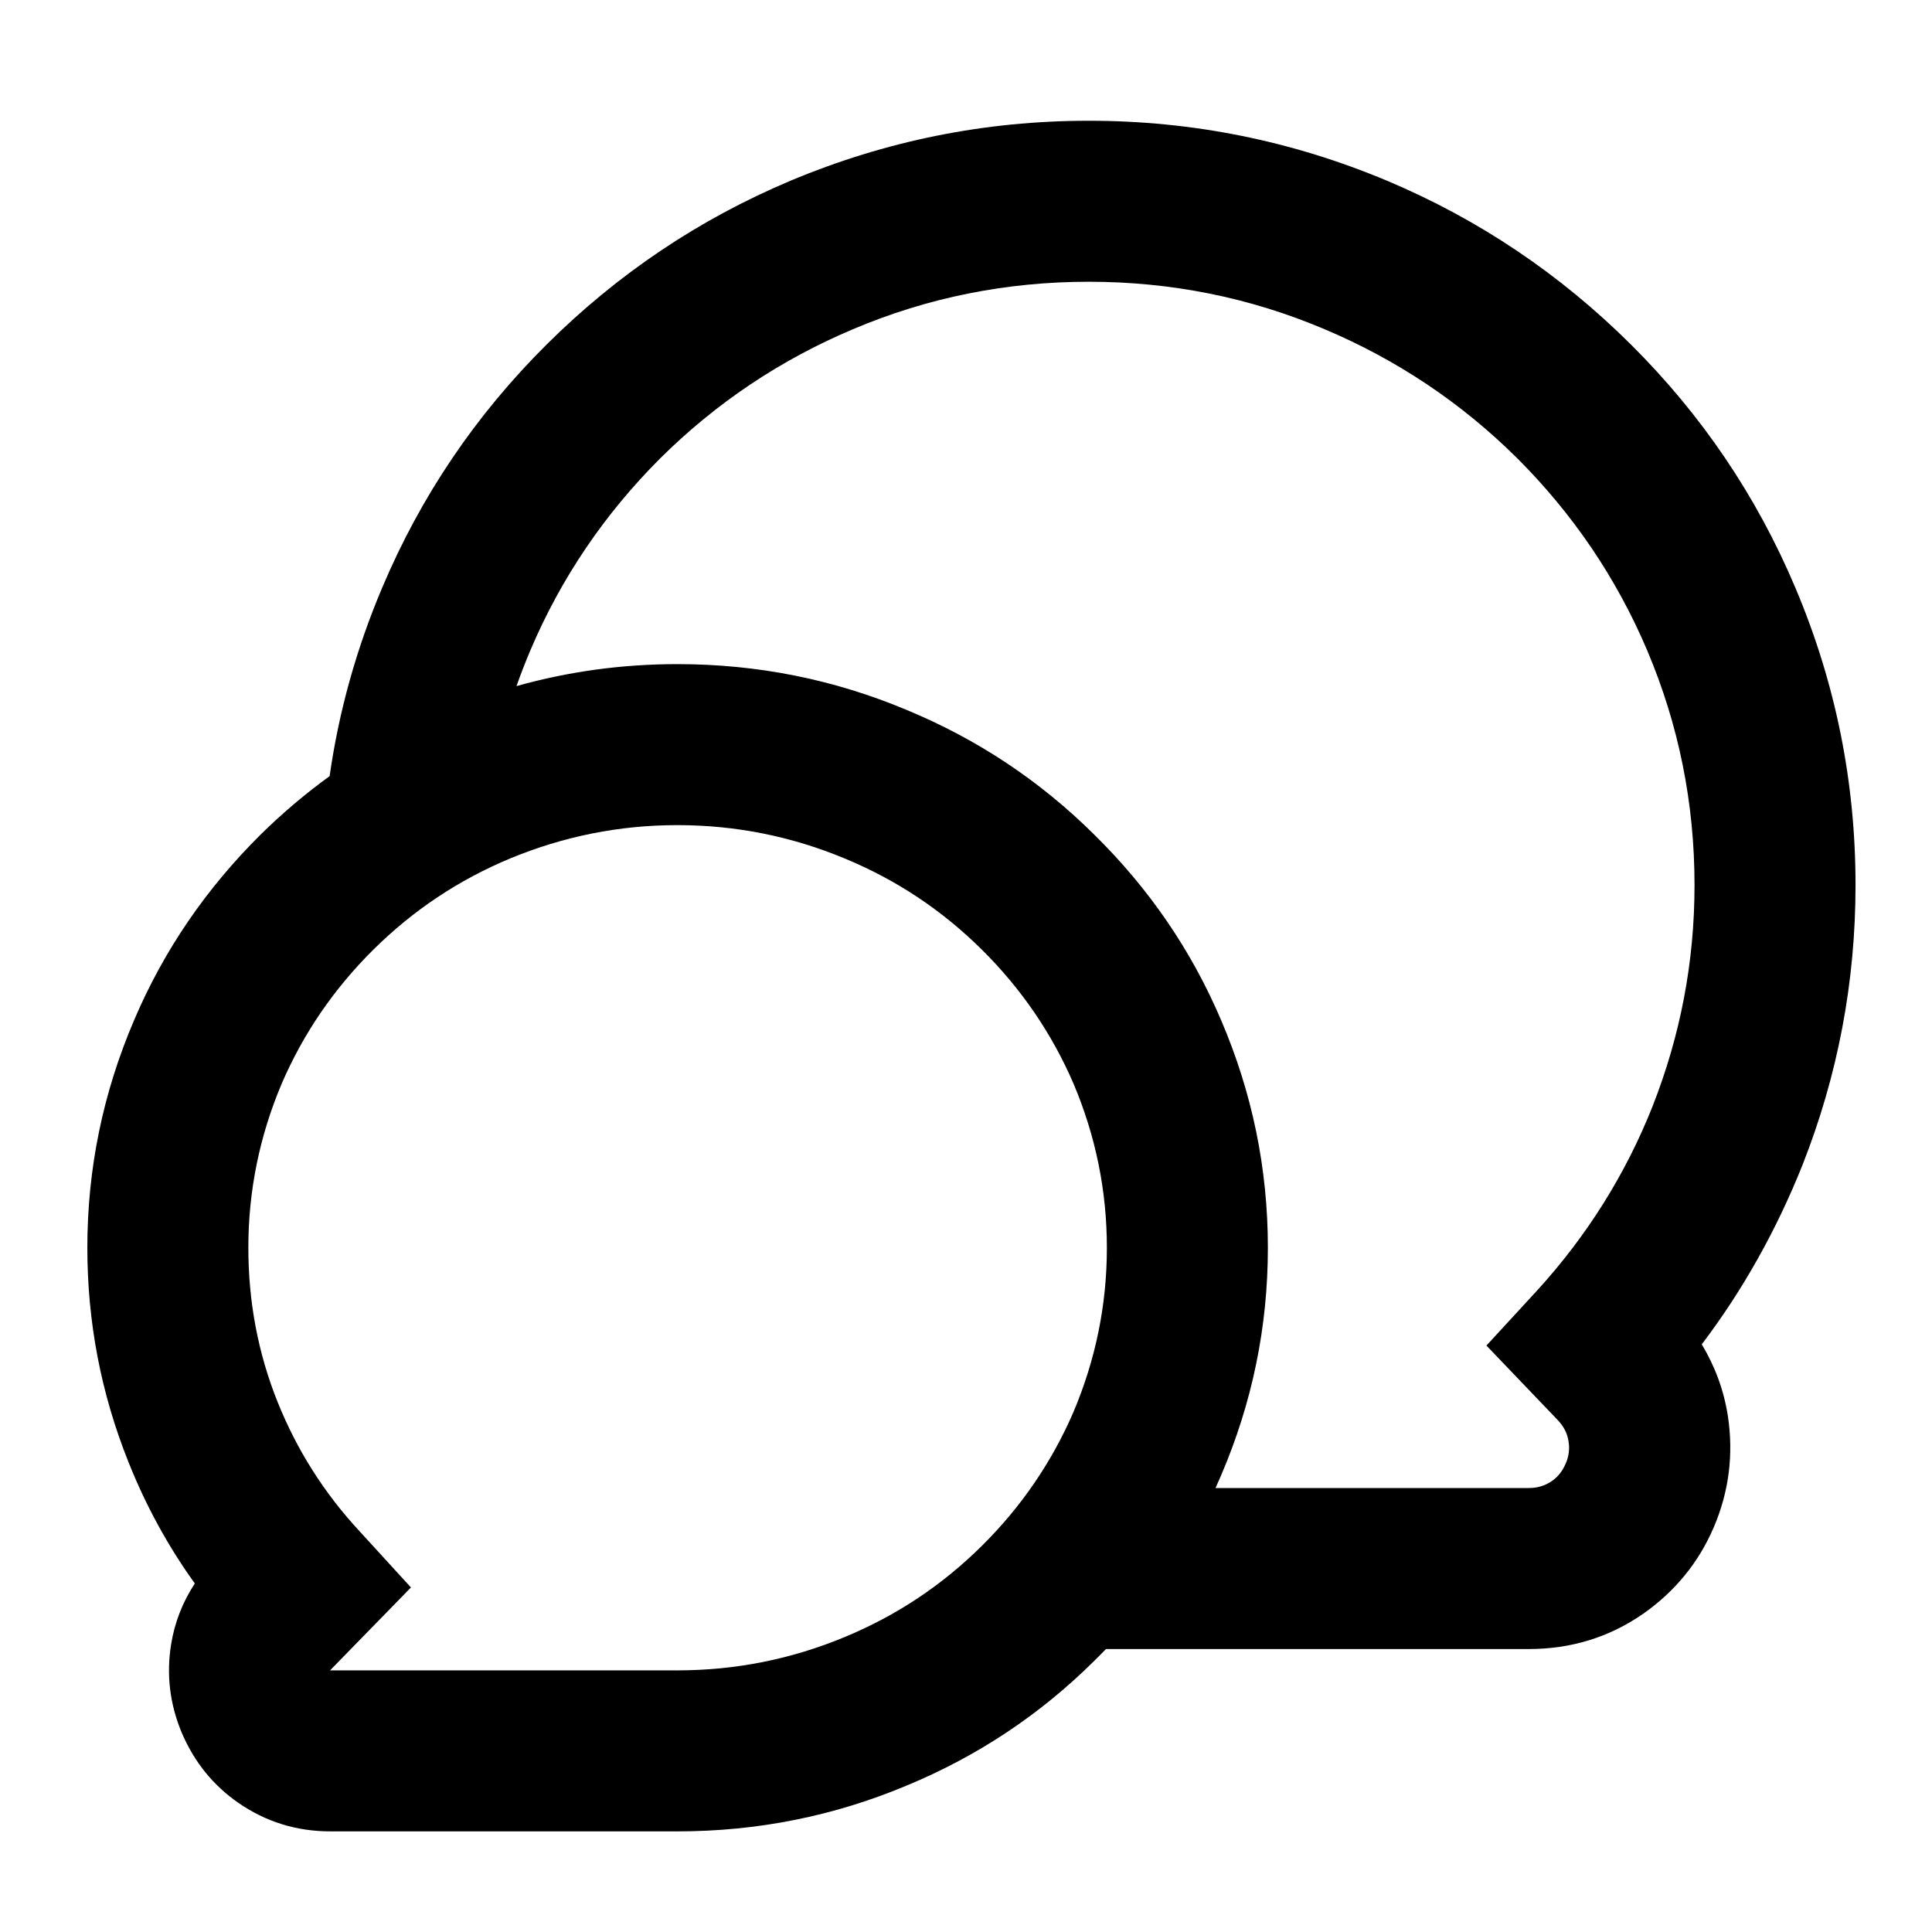 <svg xmlns="http://www.w3.org/2000/svg" xmlns:xlink="http://www.w3.org/1999/xlink" width="48" height="48" viewBox="0 0 48 48" fill="none">
<path d="M34.46 4.49C36.74 5.45 38.76 6.81 40.52 8.56C42.28 10.31 43.64 12.32 44.6 14.59C45.6 16.95 46.1 19.41 46.1 21.99C46.1 24.4 45.66 26.72 44.78 28.95C44.14 30.55 43.31 32.04 42.28 33.4C42.61 33.95 42.83 34.54 42.93 35.19C43.07 36.13 42.96 37.05 42.58 37.94C42.2 38.83 41.61 39.54 40.83 40.09C39.98 40.68 39.03 40.97 37.98 40.97L27.477 40.97C27.383 41.068 27.287 41.164 27.19 41.26C25.84 42.6 24.29 43.63 22.53 44.36C20.72 45.12 18.82 45.5 16.83 45.5L8.21 45.5C7.36 45.5 6.6 45.26 5.92 44.79C5.29 44.35 4.83 43.78 4.52 43.06C4.22 42.35 4.13 41.61 4.25 40.86C4.34 40.3 4.54 39.8 4.84 39.34C4.17 38.41 3.62 37.4 3.19 36.32C2.51 34.62 2.17 32.85 2.17 31C2.17 29.03 2.56 27.15 3.33 25.35C4.07 23.61 5.12 22.08 6.47 20.74C7.013 20.205 7.586 19.72 8.189 19.283C8.419 17.674 8.855 16.111 9.5 14.59C10.46 12.32 11.82 10.31 13.58 8.56C15.34 6.81 17.36 5.45 19.64 4.49C22 3.5 24.47 3 27.05 3C29.63 3 32.1 3.5 34.46 4.49ZM12.832 17.046C14.127 16.682 15.459 16.5 16.83 16.5C18.82 16.5 20.72 16.88 22.53 17.64C24.29 18.37 25.84 19.4 27.19 20.74C28.55 22.08 29.6 23.61 30.34 25.35C31.11 27.15 31.5 29.03 31.5 31C31.5 32.97 31.11 34.85 30.34 36.65C30.294 36.758 30.247 36.864 30.199 36.97L37.98 36.97C38.2 36.97 38.39 36.91 38.55 36.8C38.7 36.7 38.82 36.55 38.9 36.36C38.98 36.18 39 35.99 38.97 35.81C38.94 35.61 38.85 35.44 38.71 35.29L36.93 33.43L38.2 32.05C39.43 30.7 40.39 29.17 41.06 27.48C41.75 25.72 42.1 23.9 42.1 21.99C42.1 19.96 41.71 18.01 40.92 16.15C40.16 14.36 39.08 12.77 37.7 11.39C36.31 10.01 34.71 8.94 32.91 8.18C31.05 7.39 29.09 7 27.05 7C25.01 7 23.05 7.39 21.19 8.18C19.39 8.94 17.79 10.01 16.4 11.39C15.02 12.77 13.94 14.36 13.18 16.15C13.054 16.447 12.938 16.745 12.832 17.046ZM12.67 21.33C11.4 21.86 10.27 22.61 9.28 23.59C8.3 24.56 7.54 25.67 7 26.92C6.45 28.22 6.17 29.58 6.17 31C6.17 32.34 6.41 33.62 6.9 34.84C7.38 36.03 8.05 37.09 8.93 38.04L10.21 39.44L8.2 41.5L16.83 41.5C18.28 41.5 19.67 41.22 20.99 40.67C22.27 40.14 23.4 39.39 24.39 38.41C25.37 37.44 26.13 36.33 26.67 35.08C27.22 33.78 27.5 32.42 27.5 31C27.5 29.58 27.22 28.22 26.67 26.92C26.13 25.67 25.37 24.56 24.39 23.59C23.4 22.61 22.27 21.86 20.99 21.33C19.67 20.78 18.28 20.5 16.83 20.5C15.38 20.5 14 20.78 12.67 21.33Z" fill-rule="evenodd"  fill="#000000" >
</path>
</svg>
